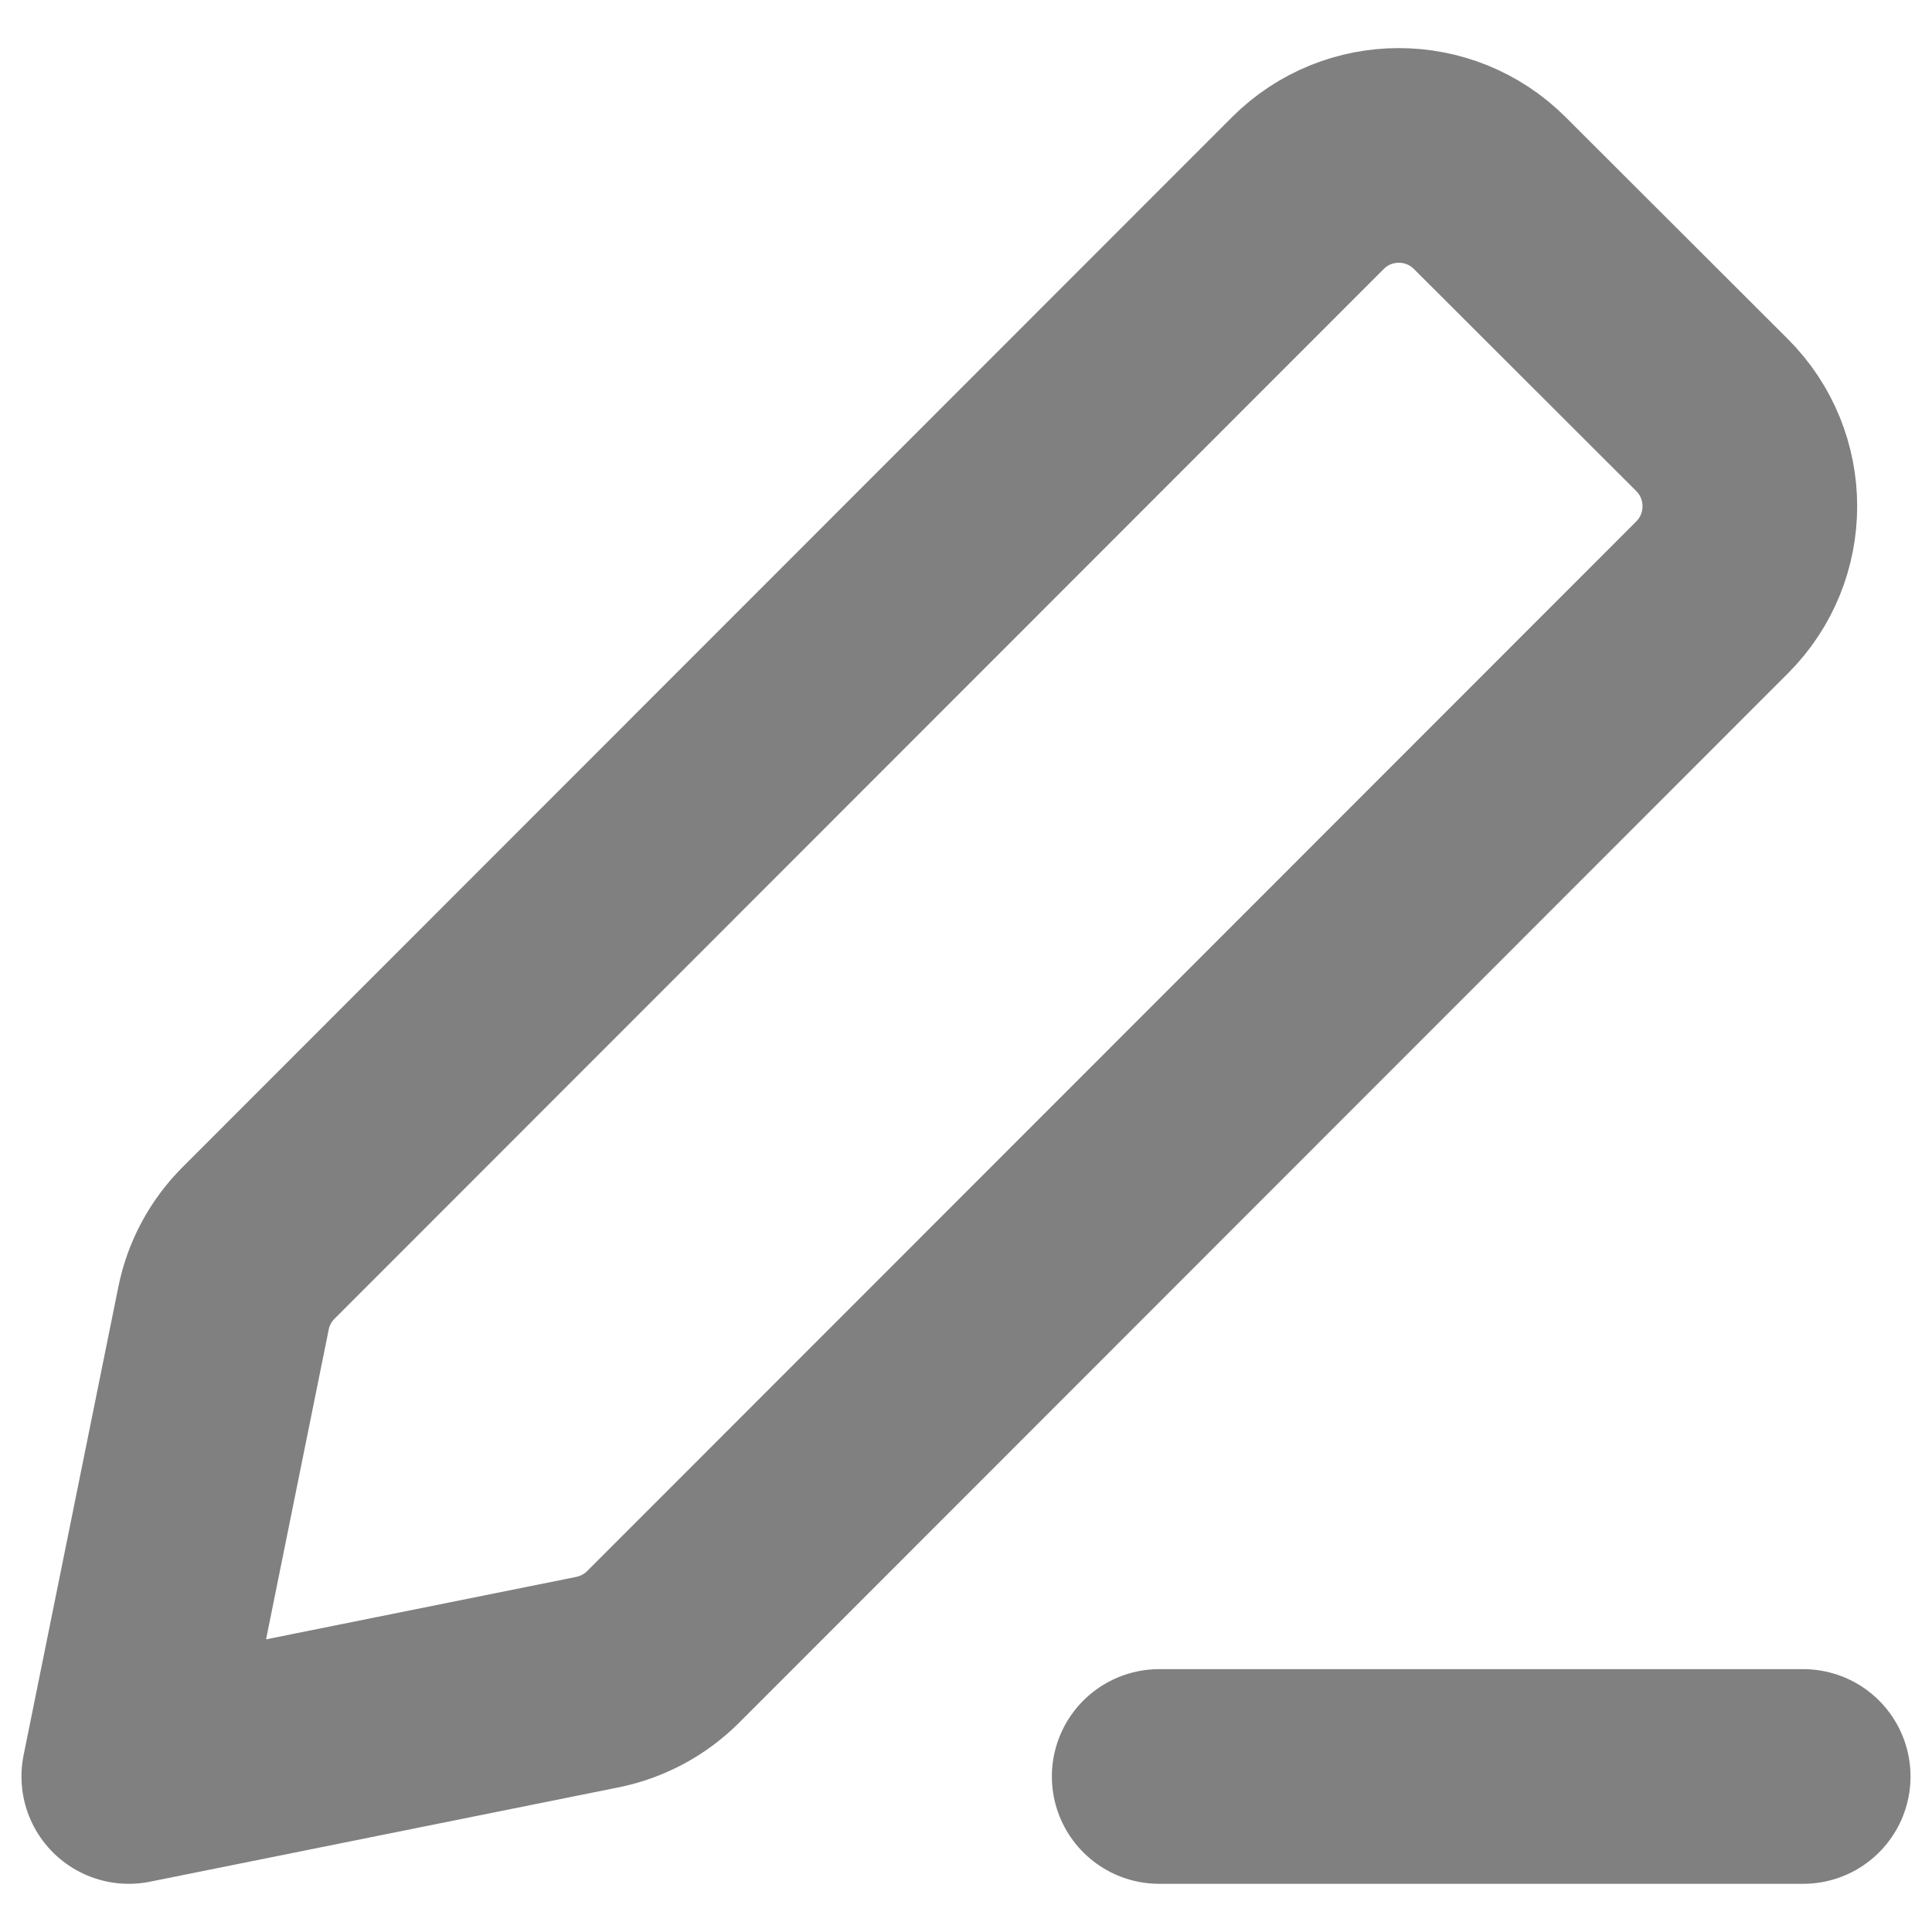 <svg width="18" height="18" viewBox="0 0 18 18" fill="none" xmlns="http://www.w3.org/2000/svg">
<path d="M10.8 16.551H16.8M1.2 16.551L5.566 15.672C5.798 15.625 6.011 15.511 6.178 15.344L15.952 5.565C16.42 5.096 16.42 4.336 15.951 3.867L13.88 1.799C13.412 1.331 12.652 1.331 12.184 1.8L2.409 11.58C2.242 11.747 2.128 11.959 2.082 12.191L1.2 16.551Z" stroke="#808080" stroke-width="2" stroke-linecap="round" stroke-linejoin="round"/>
</svg>
